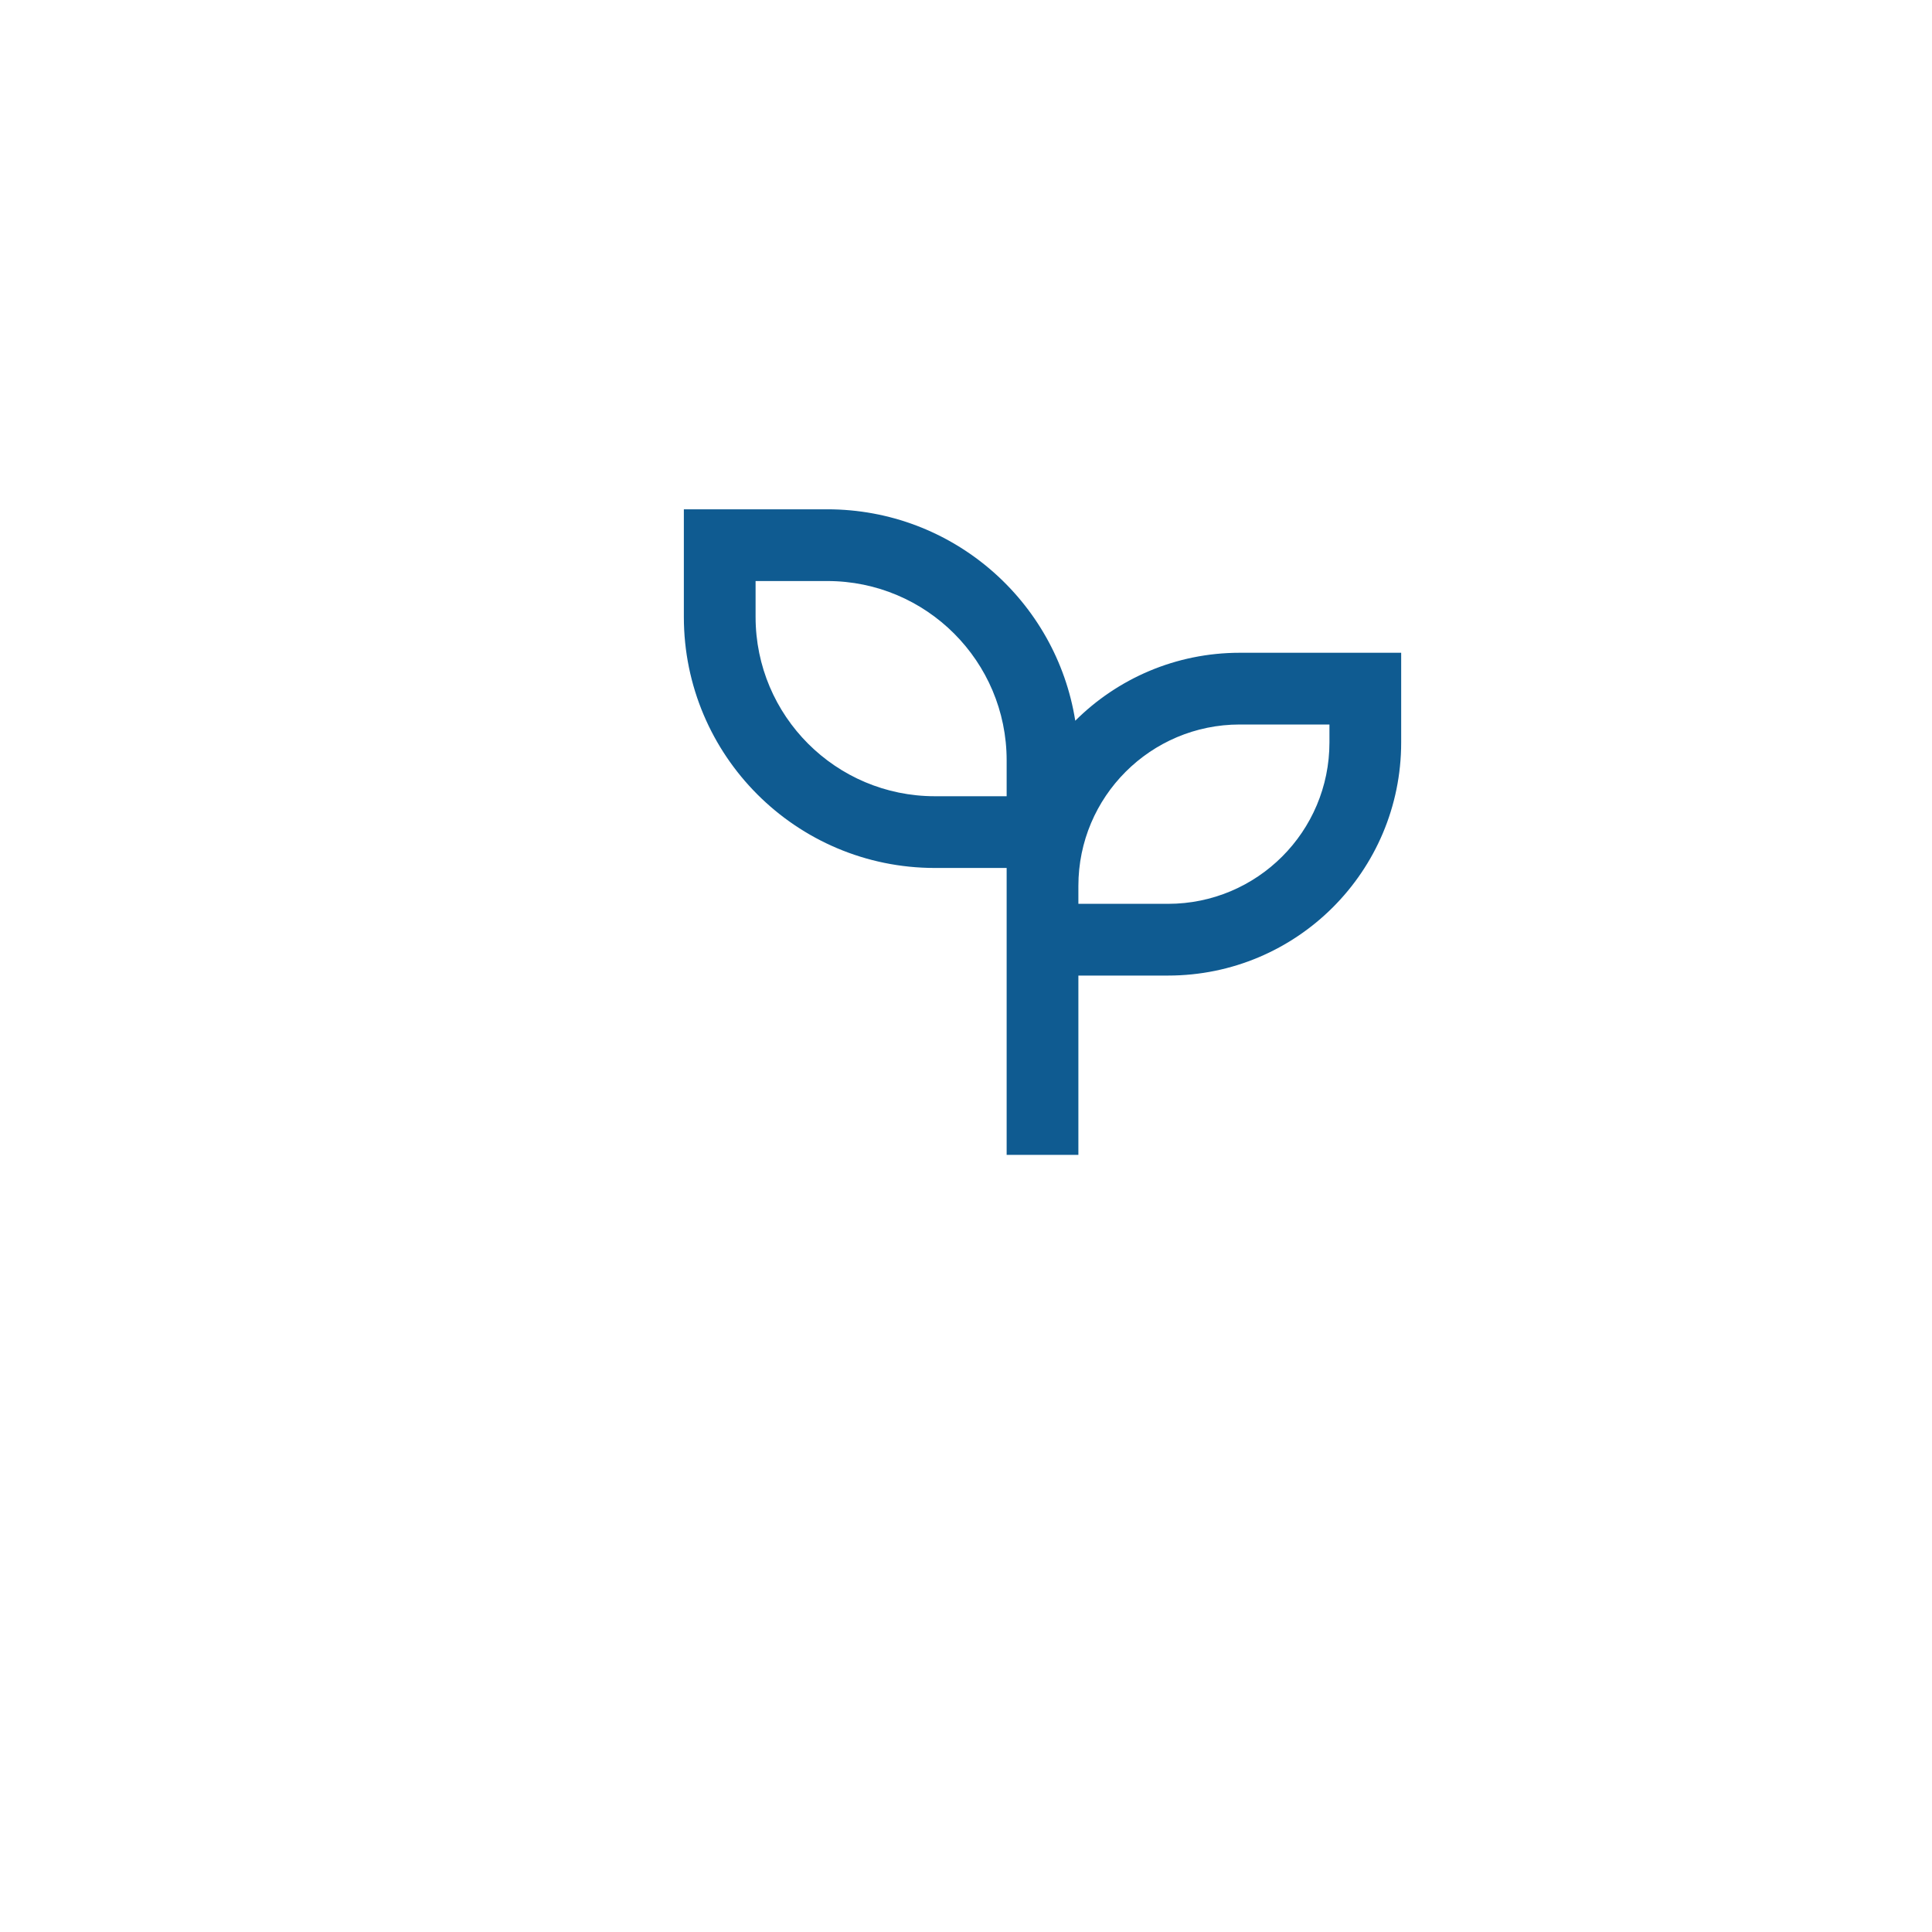 <svg width="101" height="101" viewBox="0 0 101 101" fill="none" xmlns="http://www.w3.org/2000/svg">
<g filter="url(#filter0_d_5702_1001)">
<circle cx="54.043" cy="43.043" r="40.043" fill="white"/>
</g>
<path d="M43.25 26.625C49.794 26.625 55.218 31.414 56.212 37.678C58.415 35.483 61.456 34.125 64.812 34.125H73.25V38.812C73.25 45.544 67.794 51 61.062 51H56.375V60.375H52.625V45.375H48.875C41.626 45.375 35.75 39.499 35.75 32.25V26.625H43.25ZM69.5 37.875H64.812C60.153 37.875 56.375 41.653 56.375 46.312V47.25H61.062C65.722 47.25 69.5 43.472 69.5 38.812V37.875ZM43.25 30.375H39.5V32.25C39.5 37.427 43.698 41.625 48.875 41.625H52.625V39.75C52.625 34.573 48.427 30.375 43.25 30.375Z" fill="#0F5B91"/>
<defs>
<filter id="filter0_d_5702_1001" x="0" y="0" width="100.086" height="100.087" filterUnits="userSpaceOnUse" color-interpolation-filters="sRGB">
<feFlood flood-opacity="0" result="BackgroundImageFix"/>
<feColorMatrix in="SourceAlpha" type="matrix" values="0 0 0 0 0 0 0 0 0 0 0 0 0 0 0 0 0 0 127 0" result="hardAlpha"/>
<feOffset dx="-4" dy="7"/>
<feGaussianBlur stdDeviation="5"/>
<feComposite in2="hardAlpha" operator="out"/>
<feColorMatrix type="matrix" values="0 0 0 0 0.104 0 0 0 0 0.437 0 0 0 0 0.579 0 0 0 0.3 0"/>
<feBlend mode="normal" in2="BackgroundImageFix" result="effect1_dropShadow_5702_1001"/>
<feBlend mode="normal" in="SourceGraphic" in2="effect1_dropShadow_5702_1001" result="shape"/>
</filter>
</defs>
</svg>

